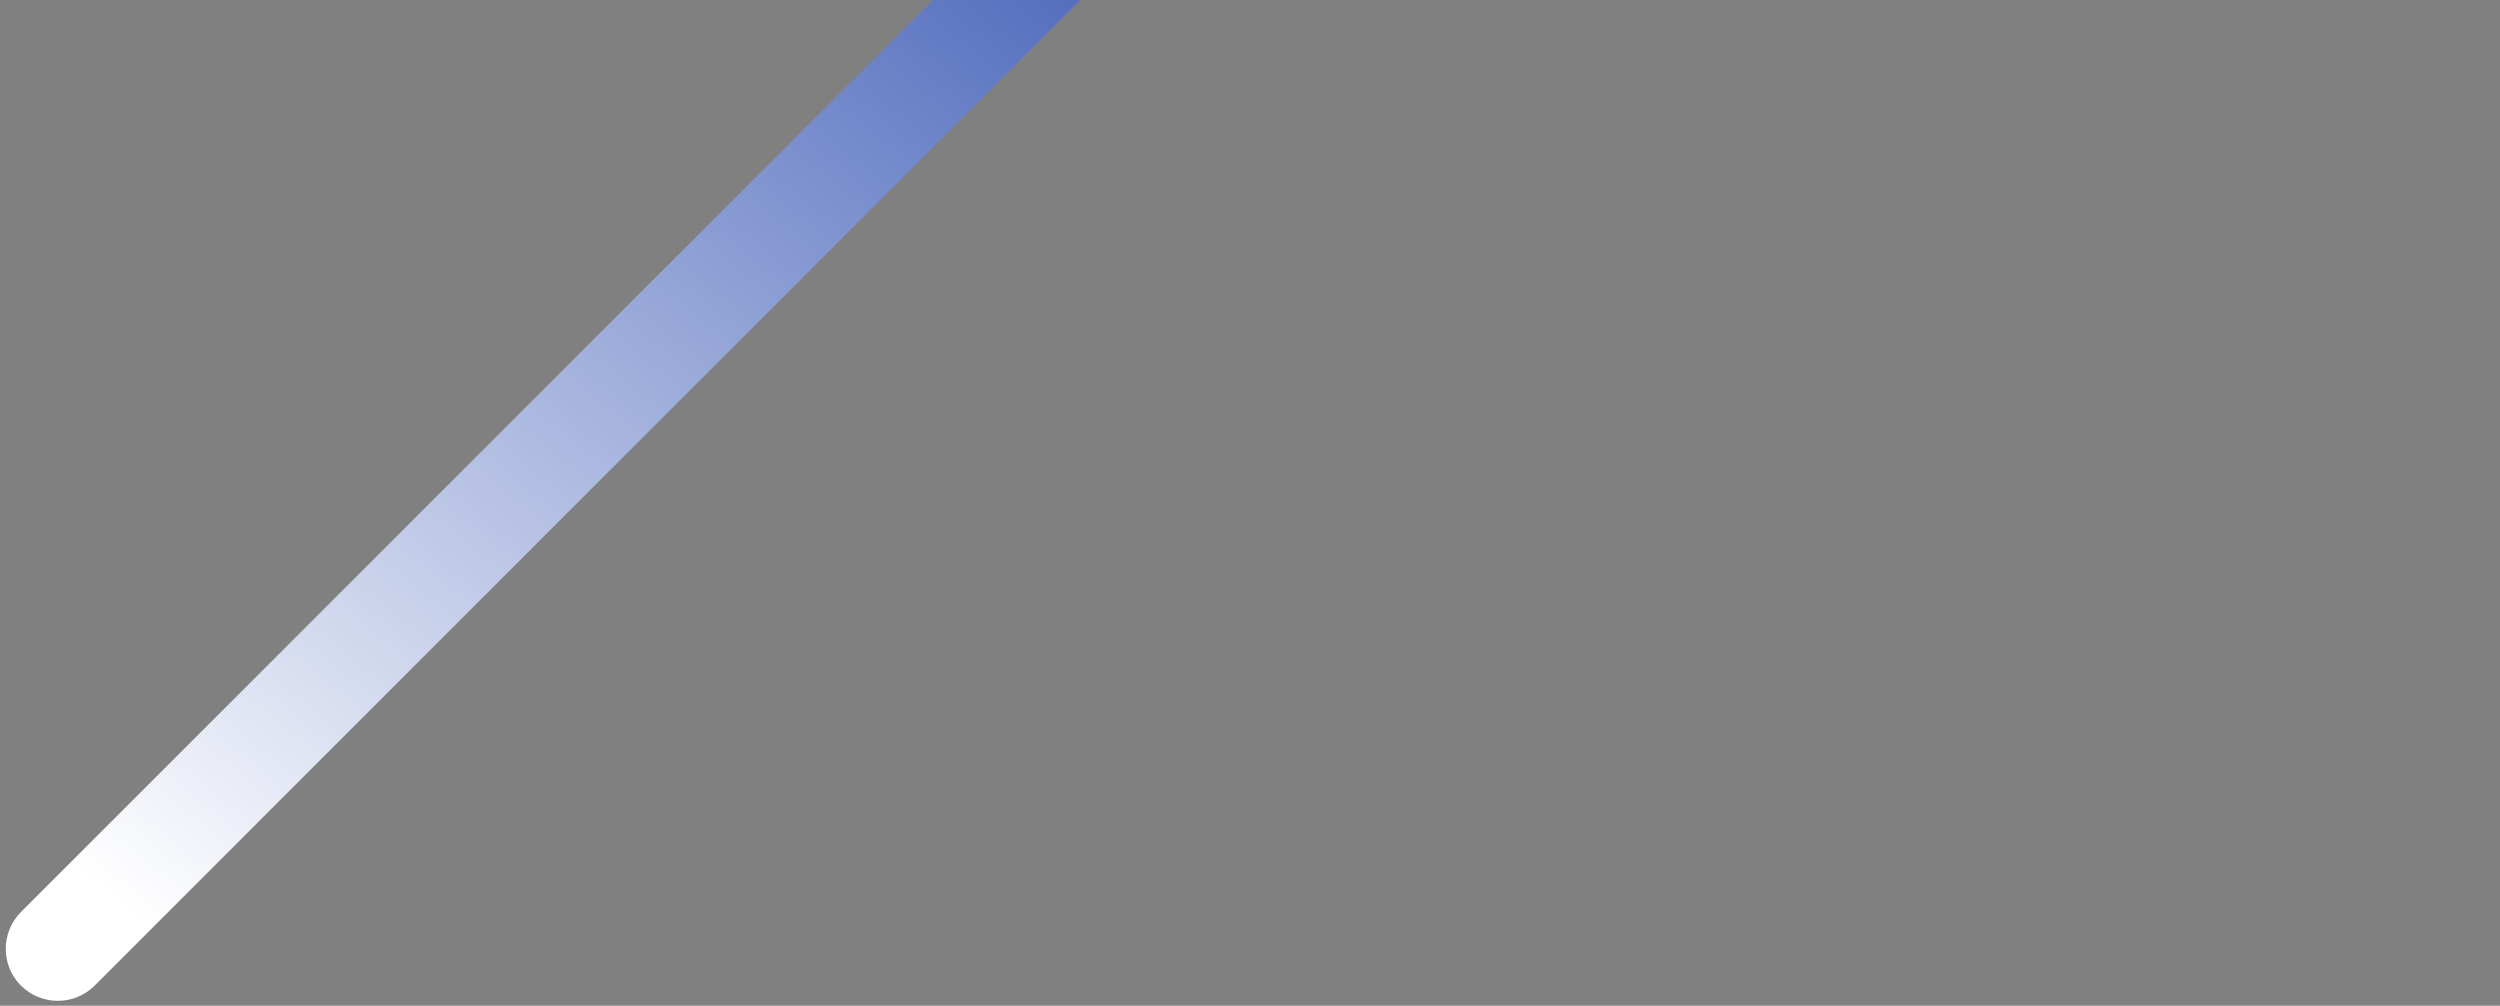 <svg width="348" height="140" viewBox="0 0 348 140" fill="none" xmlns="http://www.w3.org/2000/svg">
<rect x="0" y="0" width="348" height="140" fill="#808080" stroke="none"/>
<path style="mix-blend-mode:overlay" d="M345.136 -205.016C347.958 -202.194 347.958 -197.607 345.136 -194.765L13.17 137.2C10.348 140.022 5.762 140.022 2.92 137.2C0.097 134.378 0.097 129.791 2.92 126.949L334.885 -205.016C337.707 -207.838 342.294 -207.838 345.136 -205.016Z" fill="url(#paint0_linear_1_563)"/>
<defs>
<linearGradient id="paint0_linear_1_563" x1="232.22" y1="-104.742" x2="32.261" y2="138.69" gradientUnits="userSpaceOnUse">
<stop offset="0.17" stop-color="#0A30A3"/>
<stop offset="1" stop-color="white"/>
</linearGradient>
</defs>
</svg>

